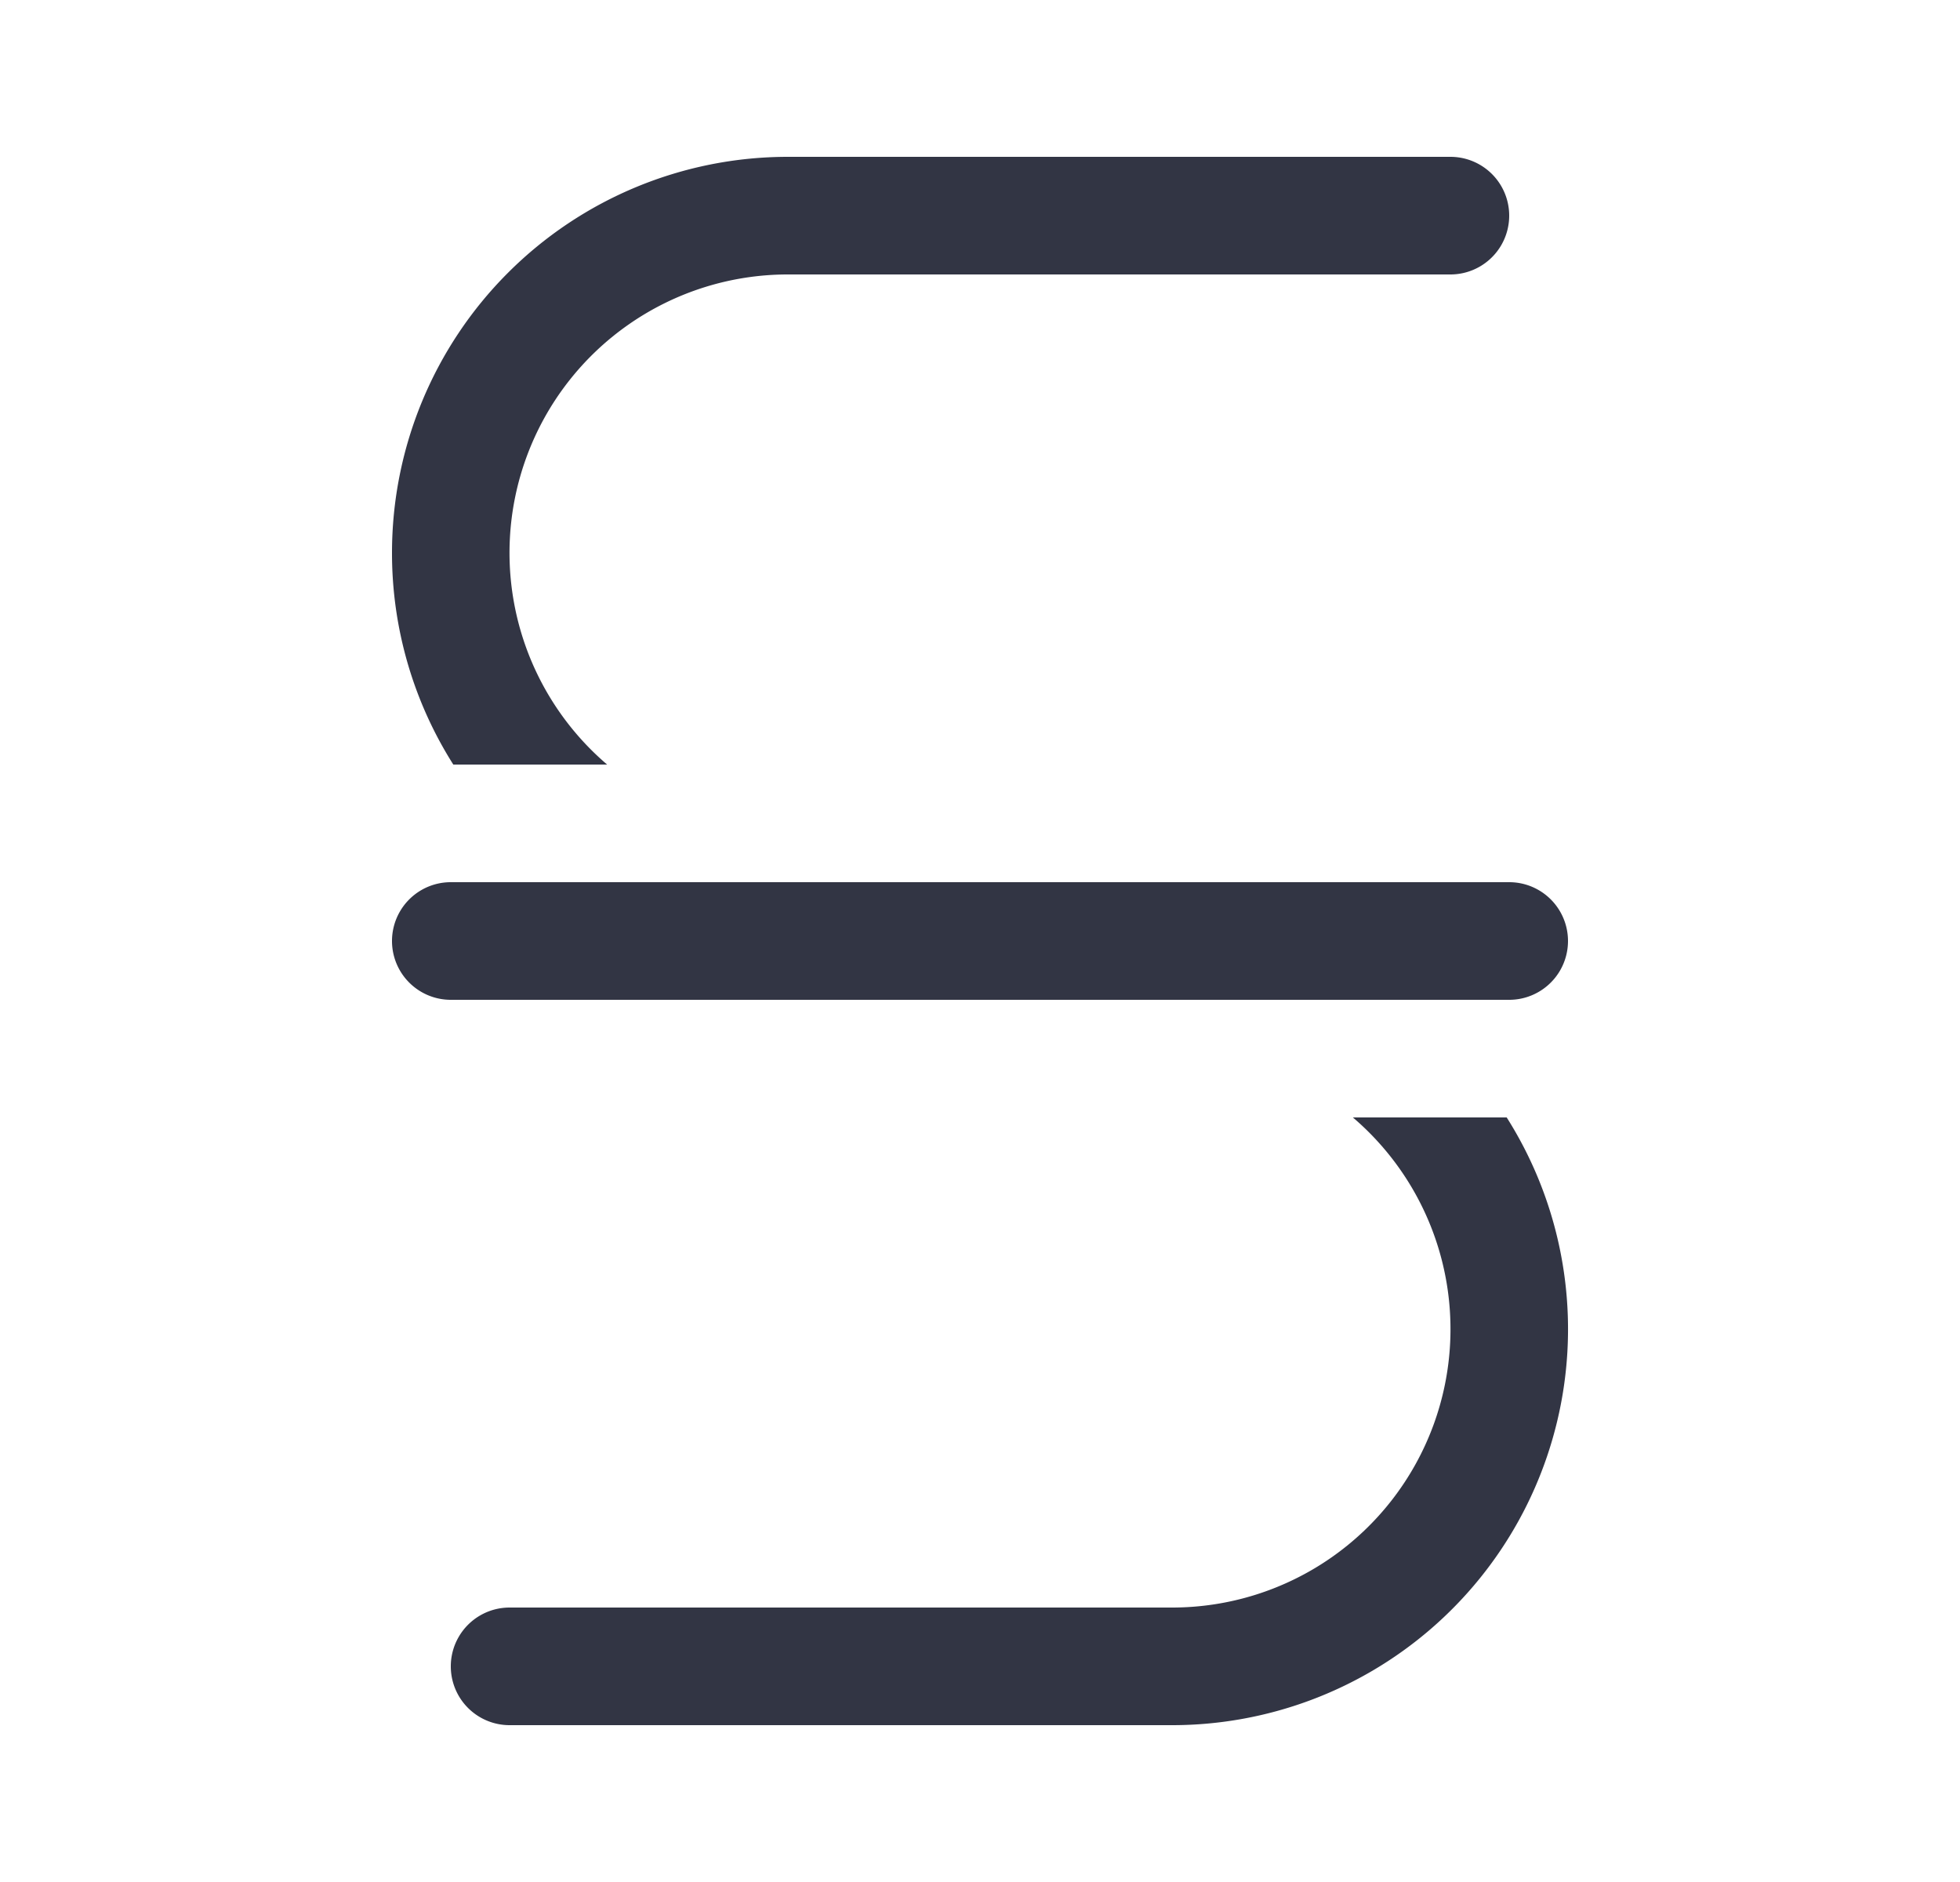<svg viewBox="0 0 25 24" fill="none" xmlns="http://www.w3.org/2000/svg"><path d="M5 7.05A5.05 5.05 0 0110.05 2h8.45a.75.75 0 010 1.5h-8.45a3.55 3.55 0 00-2.306 6.25H5.782A5.038 5.038 0 015 7.05zM17.256 14.25h1.962A5.05 5.05 0 0114.95 22H6.5a.75.75 0 010-1.5h8.45a3.55 3.55 0 002.306-6.25zM5.75 11.25a.75.75 0 000 1.5h13.5a.75.75 0 000-1.5H5.75z" fill="#323544"/></svg>